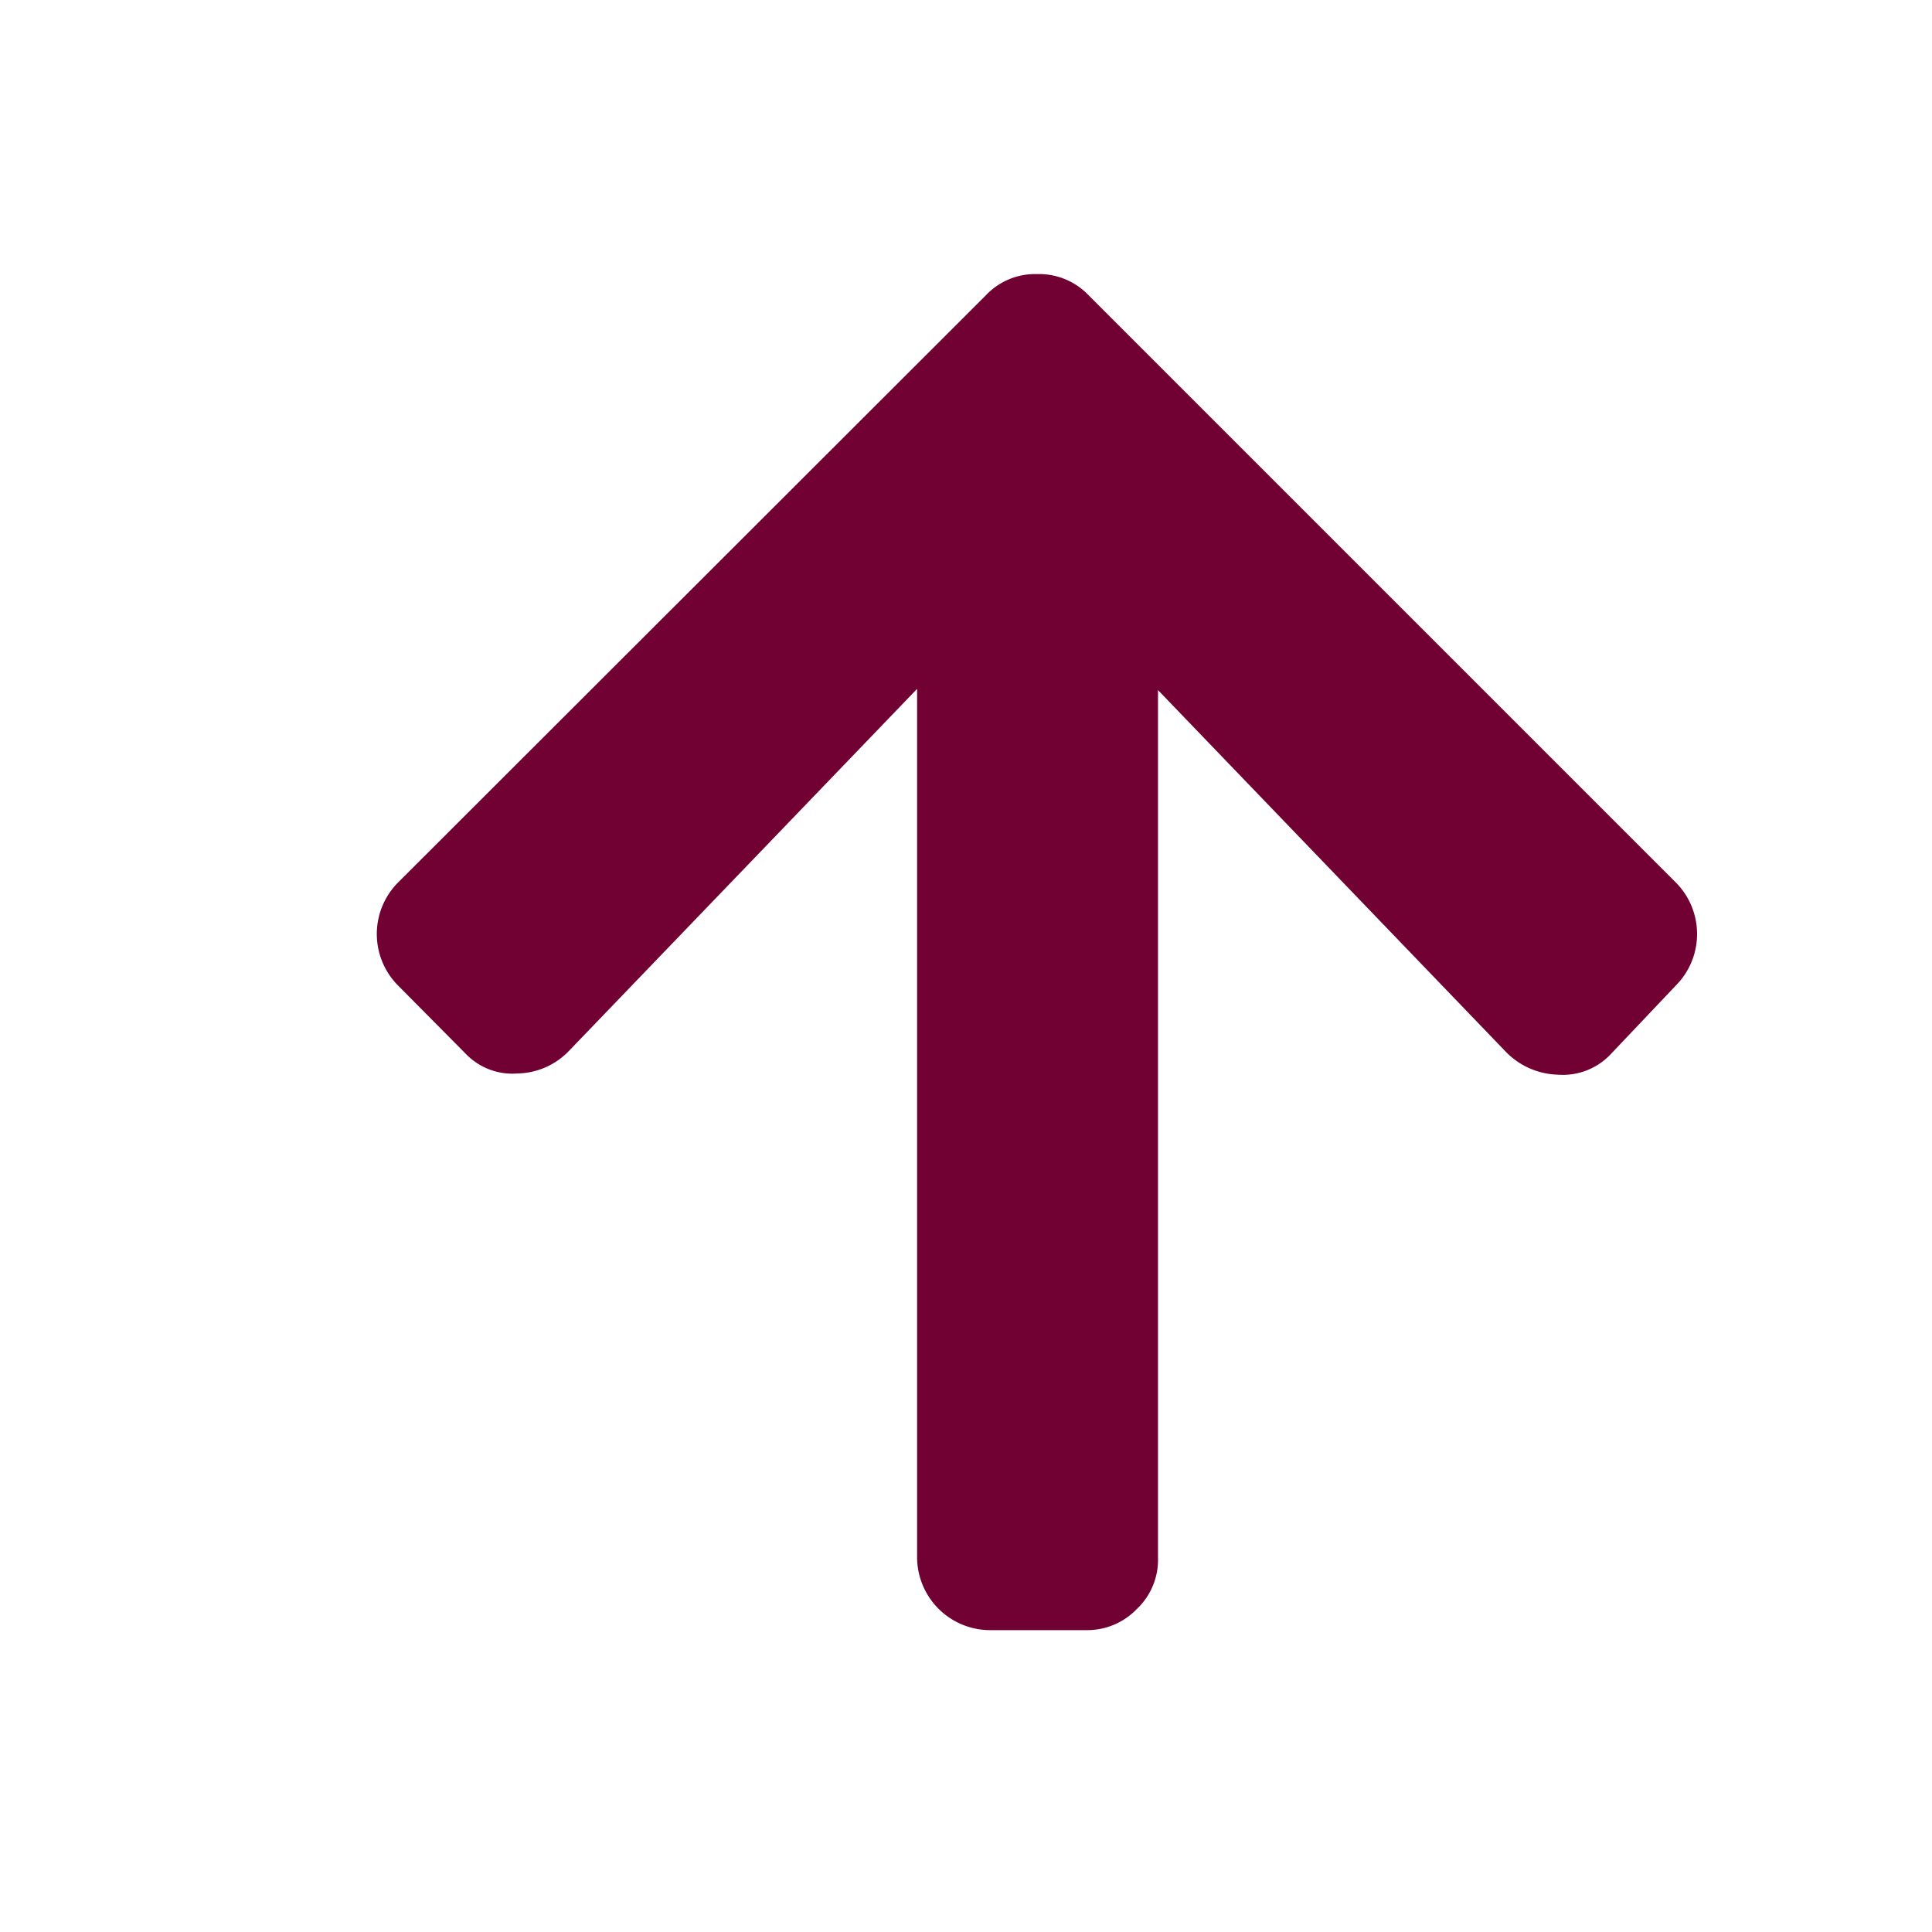 <svg id="Calque_1" data-name="Calque 1" xmlns="http://www.w3.org/2000/svg" viewBox="0 0 32 32"><defs><style>.cls-1{fill:#710132;}</style></defs><title>up_p_1</title><path class="cls-1" d="M6.59,16.32a1.21,1.21,0,0,1,0-1.7l9.74-9.73a1.12,1.12,0,0,1,.85-.35,1.13,1.13,0,0,1,.85.35l9.73,9.73a1.21,1.21,0,0,1,0,1.7l-1.1,1.16a1.09,1.09,0,0,1-.86.32,1.25,1.25,0,0,1-.85-.37l-5.77-6V25.8a1.12,1.12,0,0,1-.35.85A1.14,1.14,0,0,1,18,27h-1.6a1.21,1.21,0,0,1-1.21-1.21V11.41l-5.77,6a1.21,1.21,0,0,1-.85.37,1.07,1.07,0,0,1-.85-.32Z"/></svg>